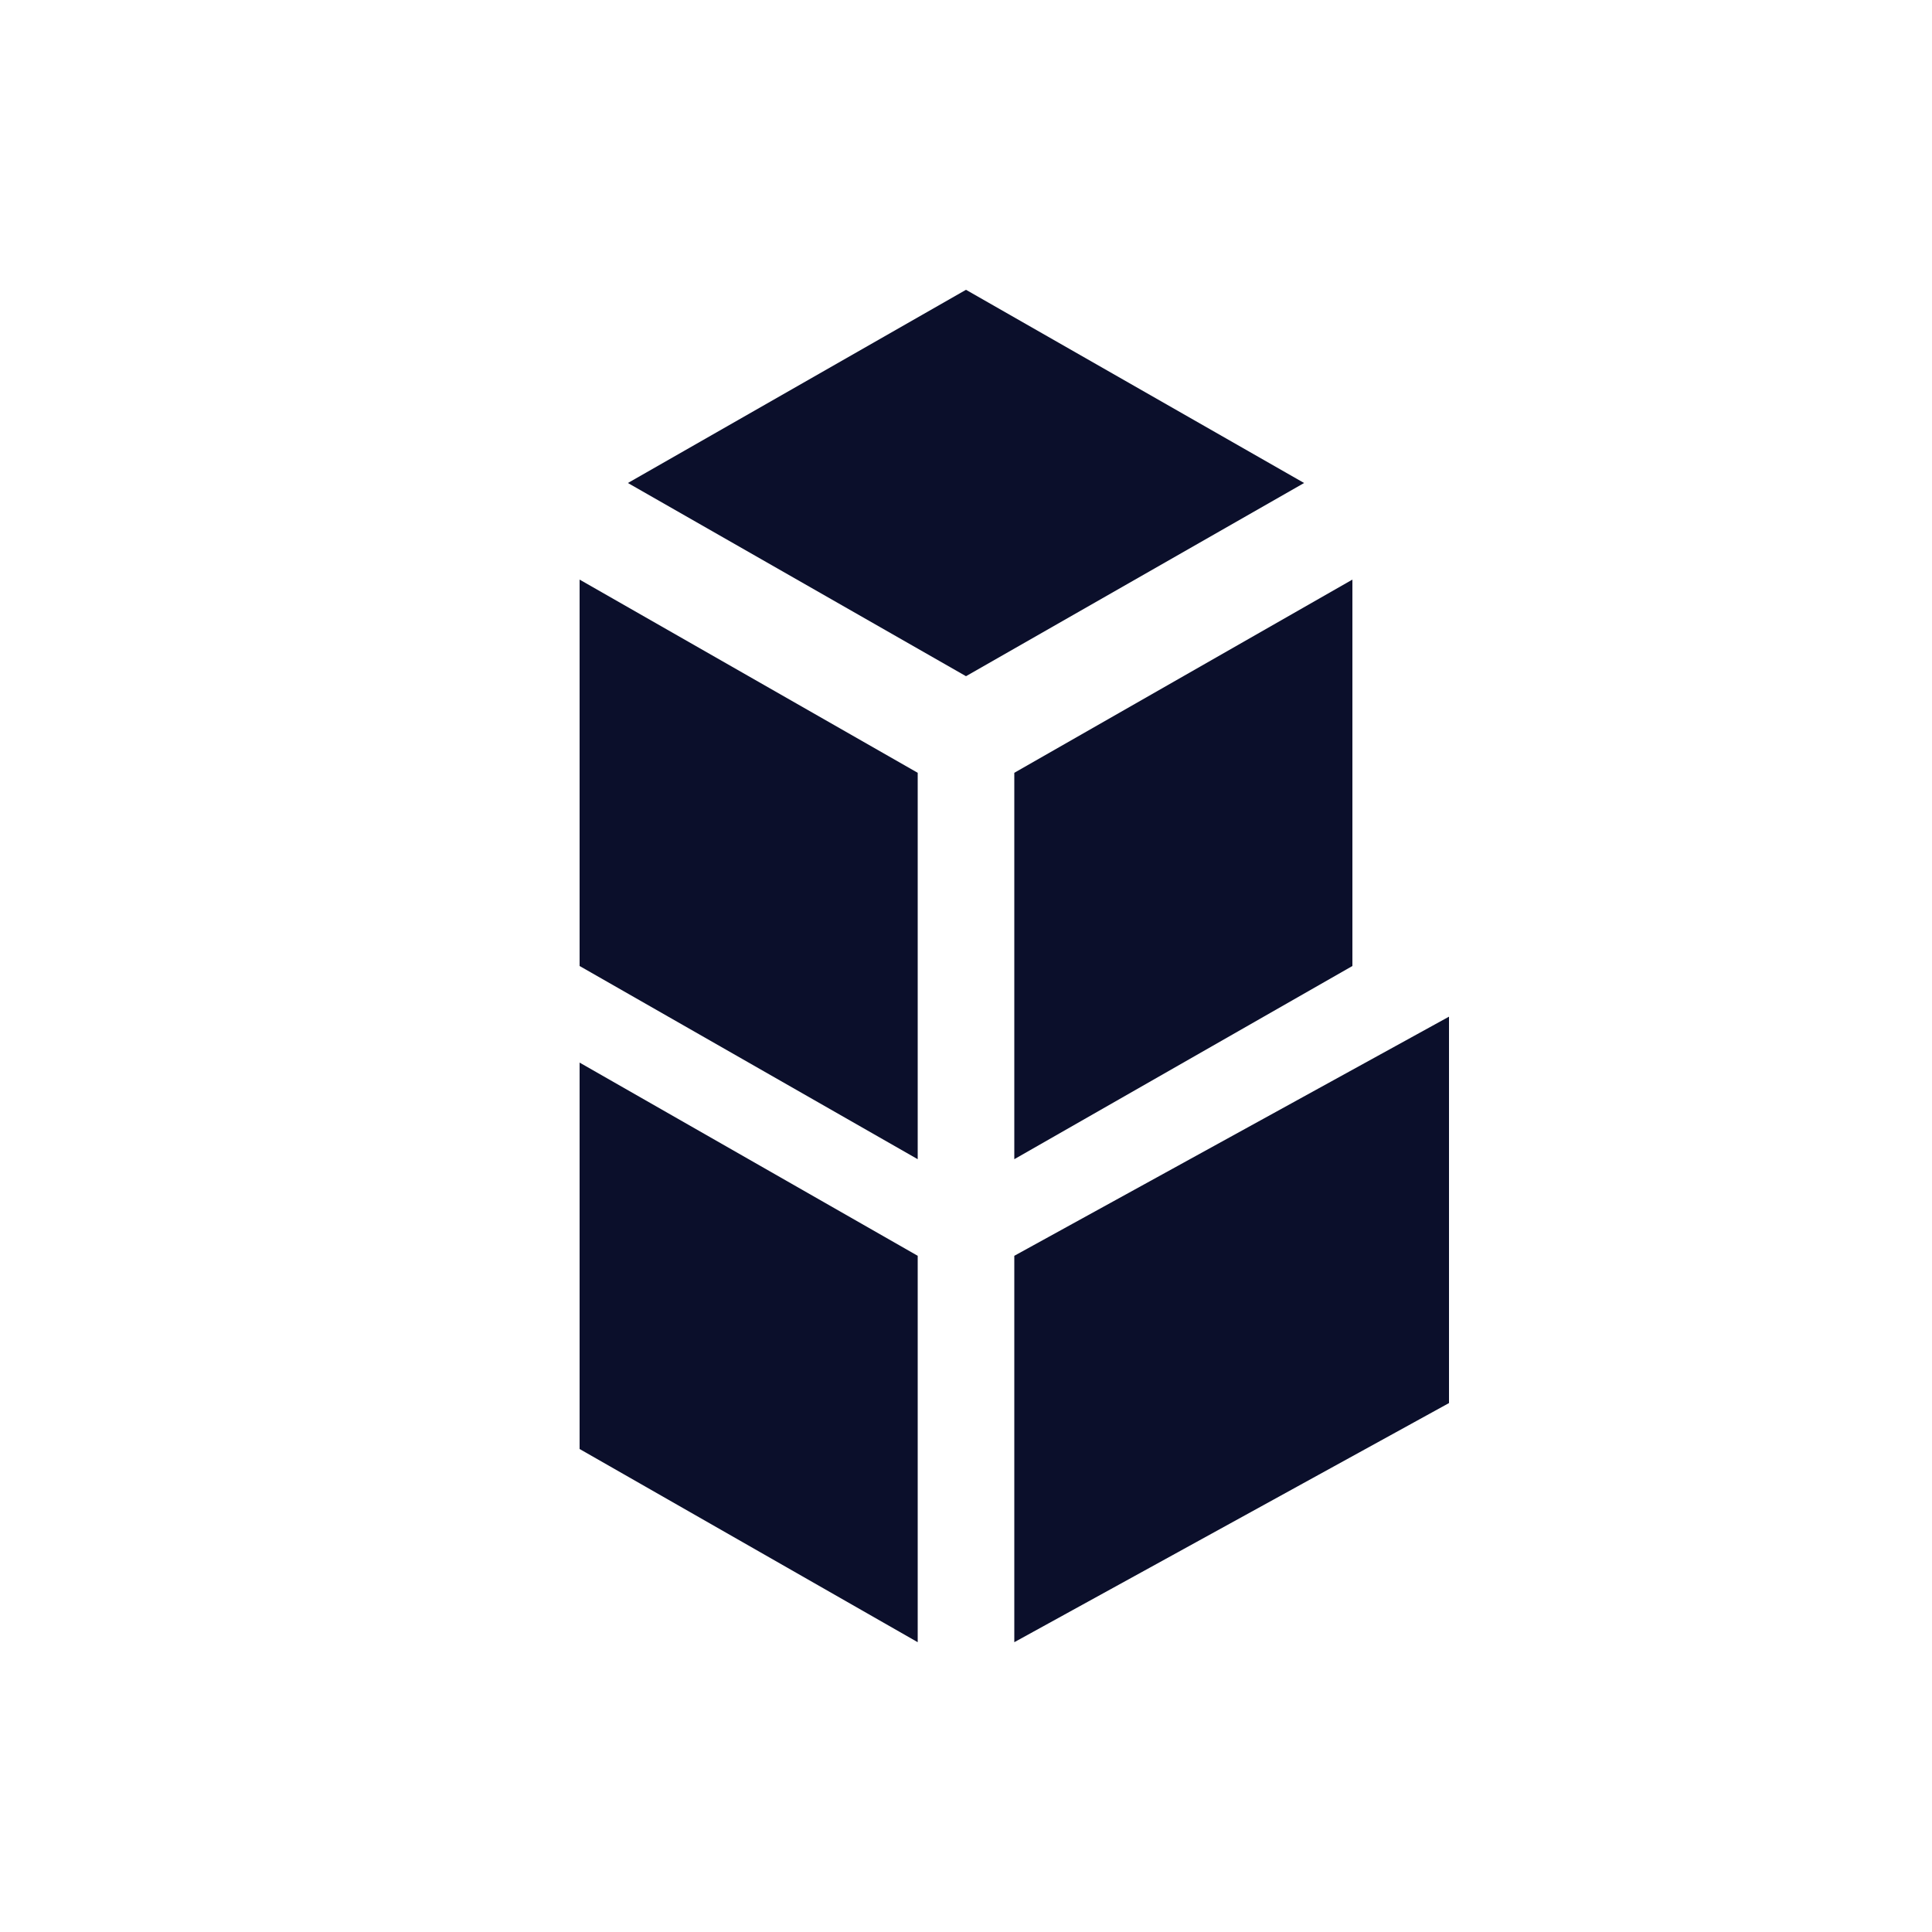 <?xml version="1.0" encoding="UTF-8"?>
<svg width="40px" height="40px" viewBox="0 0 40 40" version="1.1" xmlns="http://www.w3.org/2000/svg" xmlns:xlink="http://www.w3.org/1999/xlink">
	<path fill="#0B0F2B" class="fill fill-black" d="M21,16 L28,12 L28,20 L21,24 L21,16 Z M19,16 L19,24 L12,20 L12,12 L19,16 Z M20,14 L13,10 L20,6 L27,10 L20,14 Z M19,26 L19,34 L12,30 L12,22 L19,26 Z M21,26 L30,21.049 L30,29.049 L21,34 L21,26 Z" />
</svg>
